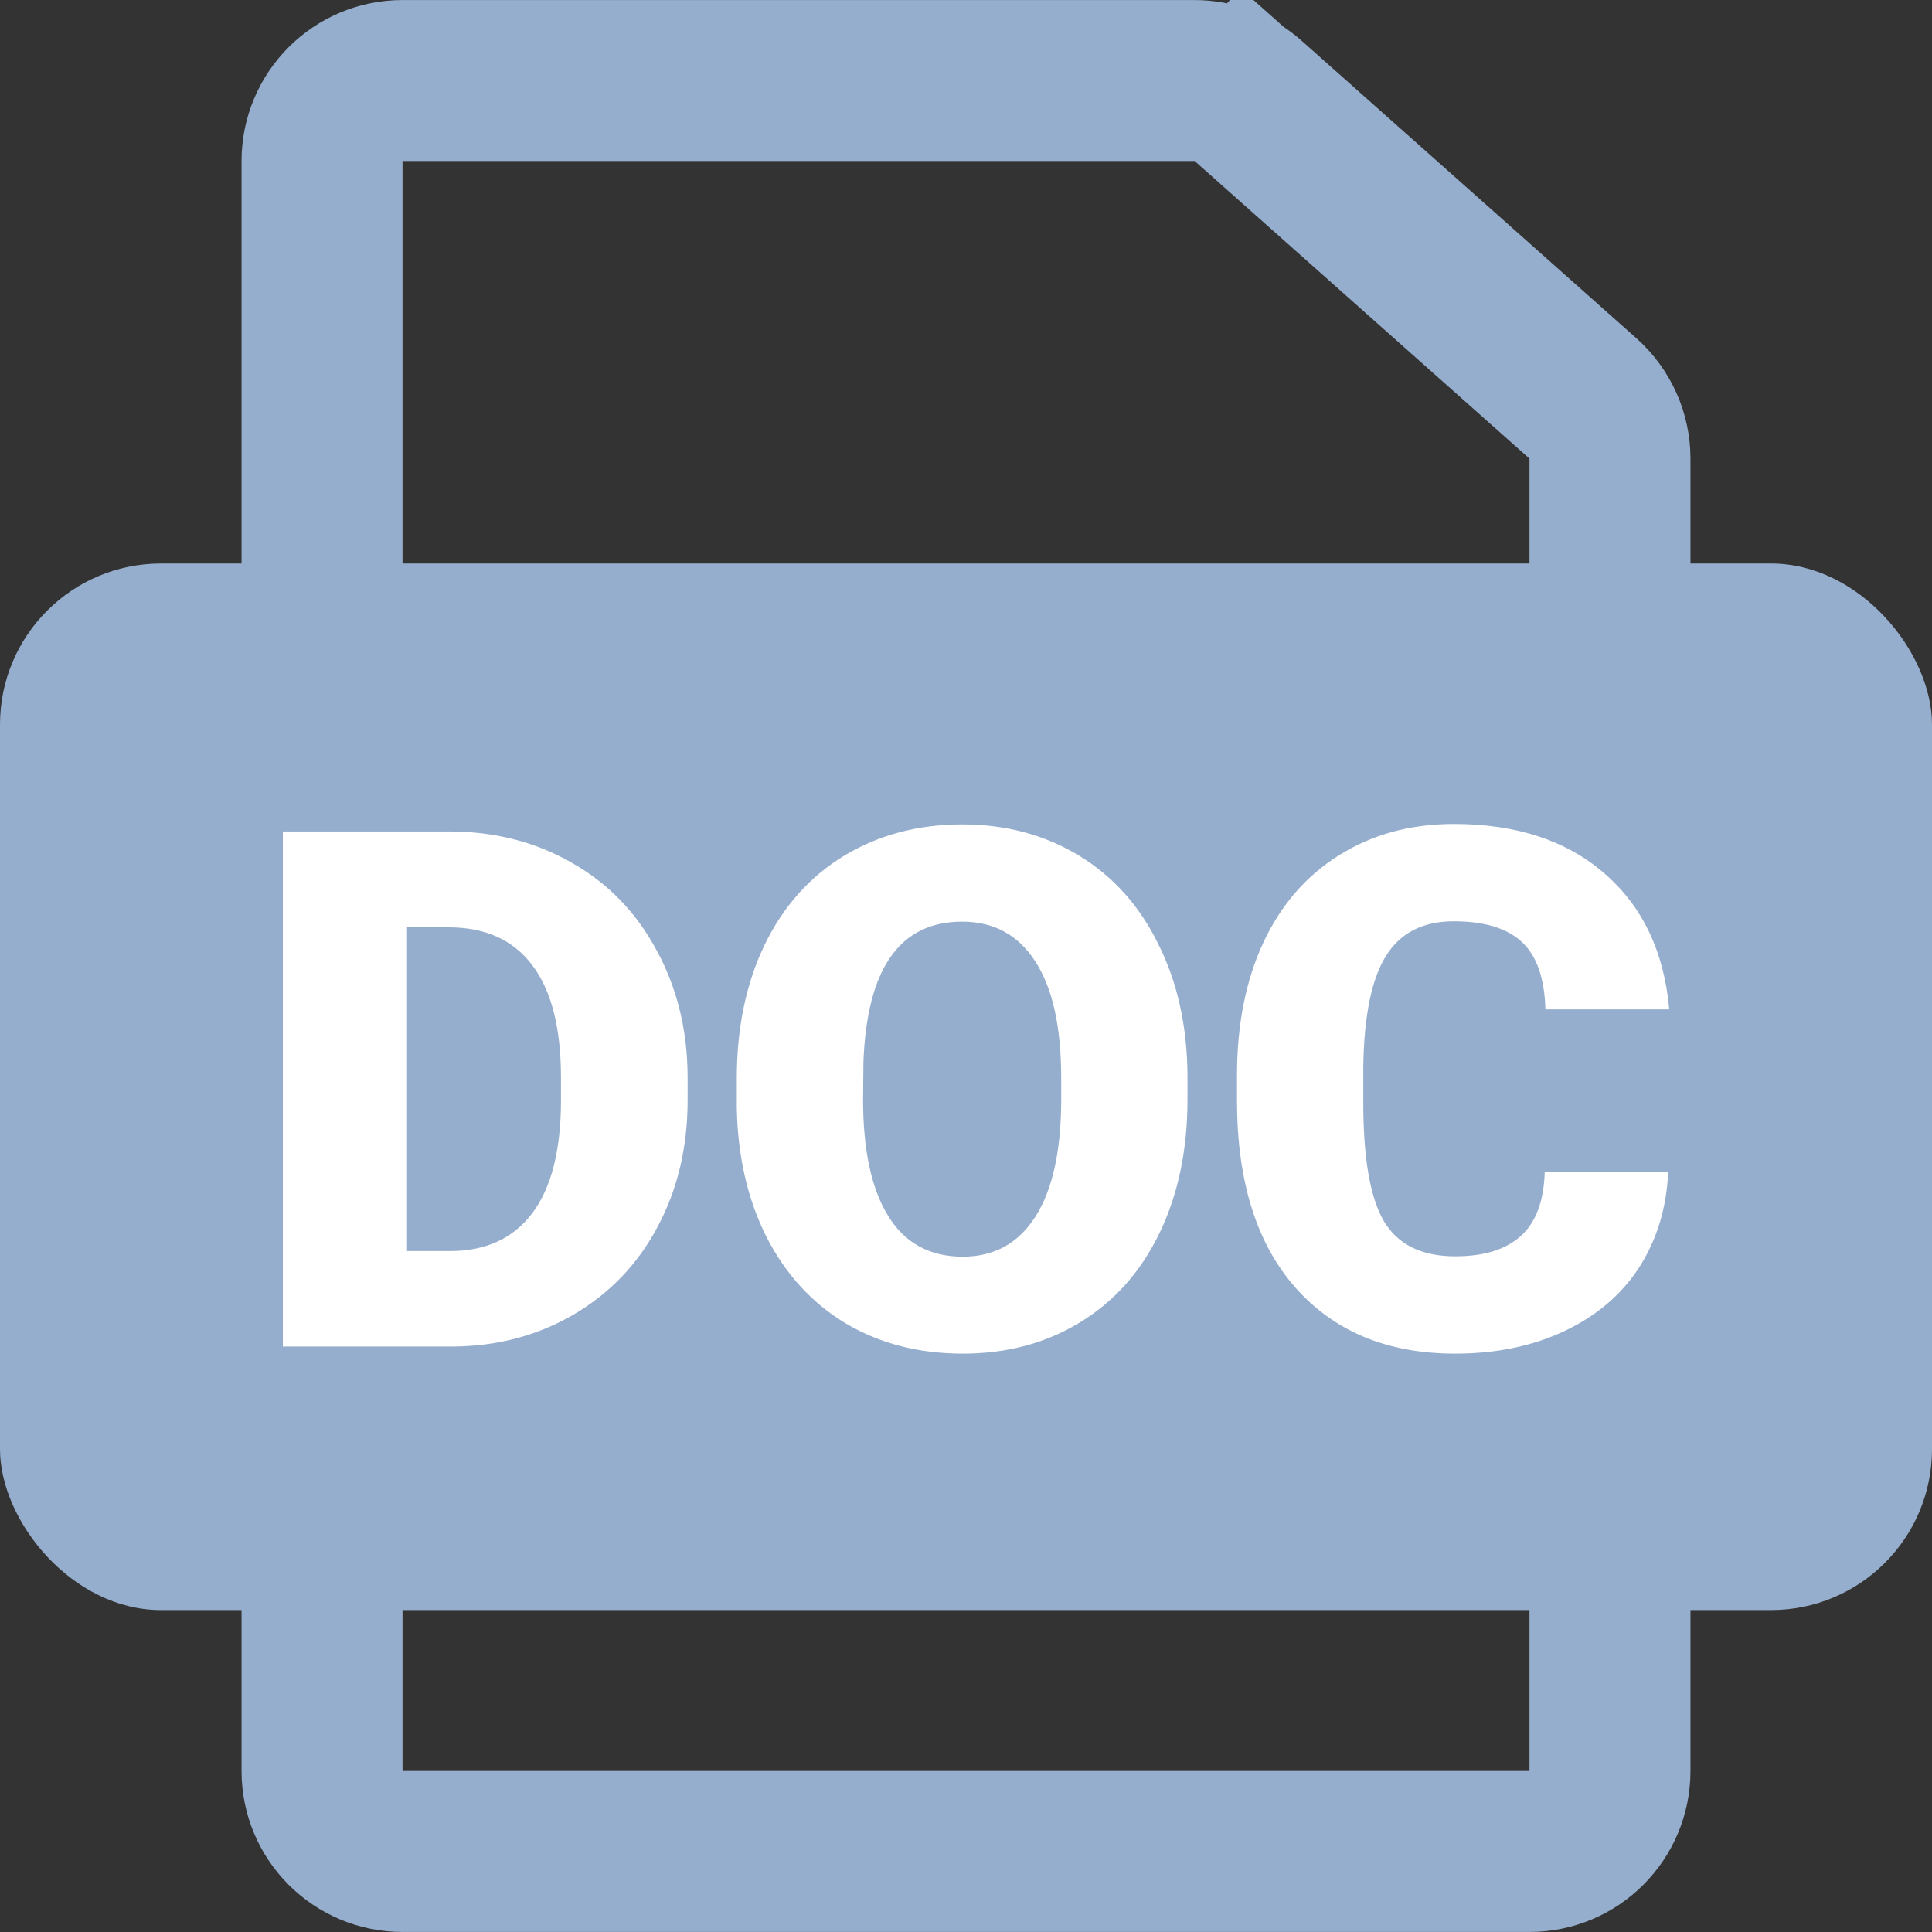 <svg width="22" height="22" viewBox="0 0 22 22" fill="none" xmlns="http://www.w3.org/2000/svg">
<rect x="0" y="0" width="22" height="22" fill="#333333" stroke="none"/>
<path d="M17.417 21.083H4.583C4.077 21.083 3.667 20.673 3.667 20.167V1.833C3.667 1.327 4.077 0.917 4.583 0.917H13.603C13.828 0.917 14.044 0.999 14.212 1.148L14.809 0.477L14.212 1.148L18.026 4.538C18.221 4.712 18.333 4.961 18.333 5.223V20.167C18.333 20.673 17.923 21.083 17.417 21.083Z" stroke="#96AECD" stroke-width="1.833"/>
<rect y="6.417" width="22" height="11.917" rx="1.833" fill="#96AECD"/>
<path d="M3.221 15.333V9.468H5.111C5.629 9.468 6.095 9.586 6.508 9.823C6.922 10.056 7.244 10.388 7.475 10.818C7.709 11.245 7.827 11.724 7.83 12.256V12.526C7.83 13.063 7.716 13.545 7.487 13.972C7.262 14.396 6.942 14.729 6.529 14.971C6.118 15.21 5.658 15.331 5.151 15.333H3.221ZM4.635 10.56V14.246H5.127C5.532 14.246 5.844 14.102 6.061 13.815C6.279 13.525 6.388 13.095 6.388 12.526V12.272C6.388 11.705 6.279 11.278 6.061 10.991C5.844 10.703 5.527 10.56 5.111 10.56H4.635ZM13.522 12.521C13.522 13.094 13.416 13.6 13.204 14.04C12.991 14.481 12.689 14.82 12.297 15.059C11.908 15.296 11.463 15.414 10.964 15.414C10.464 15.414 10.021 15.3 9.634 15.072C9.248 14.841 8.946 14.511 8.728 14.085C8.513 13.658 8.4 13.167 8.39 12.614V12.284C8.39 11.709 8.494 11.203 8.704 10.765C8.916 10.325 9.218 9.985 9.61 9.746C10.005 9.507 10.454 9.388 10.956 9.388C11.453 9.388 11.896 9.506 12.285 9.742C12.674 9.978 12.977 10.315 13.191 10.753C13.409 11.188 13.519 11.688 13.522 12.252V12.521ZM12.084 12.276C12.084 11.693 11.986 11.251 11.79 10.95C11.596 10.647 11.318 10.495 10.956 10.495C10.247 10.495 9.872 11.027 9.832 12.091L9.828 12.521C9.828 13.096 9.923 13.538 10.114 13.847C10.304 14.156 10.588 14.31 10.964 14.31C11.321 14.31 11.596 14.158 11.79 13.855C11.983 13.552 12.081 13.115 12.084 12.546V12.276ZM18.996 13.347C18.977 13.756 18.867 14.117 18.666 14.431C18.465 14.742 18.181 14.984 17.816 15.156C17.453 15.328 17.038 15.414 16.571 15.414C15.8 15.414 15.194 15.163 14.75 14.661C14.307 14.158 14.086 13.449 14.086 12.534V12.244C14.086 11.669 14.185 11.167 14.384 10.737C14.585 10.305 14.874 9.972 15.25 9.738C15.626 9.502 16.061 9.383 16.555 9.383C17.267 9.383 17.839 9.571 18.271 9.947C18.703 10.321 18.949 10.836 19.008 11.494H17.598C17.588 11.137 17.498 10.881 17.328 10.725C17.159 10.569 16.901 10.491 16.555 10.491C16.203 10.491 15.945 10.623 15.782 10.886C15.618 11.149 15.532 11.569 15.524 12.147V12.562C15.524 13.188 15.602 13.635 15.757 13.903C15.916 14.172 16.187 14.306 16.571 14.306C16.896 14.306 17.145 14.23 17.316 14.076C17.488 13.923 17.58 13.68 17.59 13.347H18.996Z" fill="white"/>
</svg>
